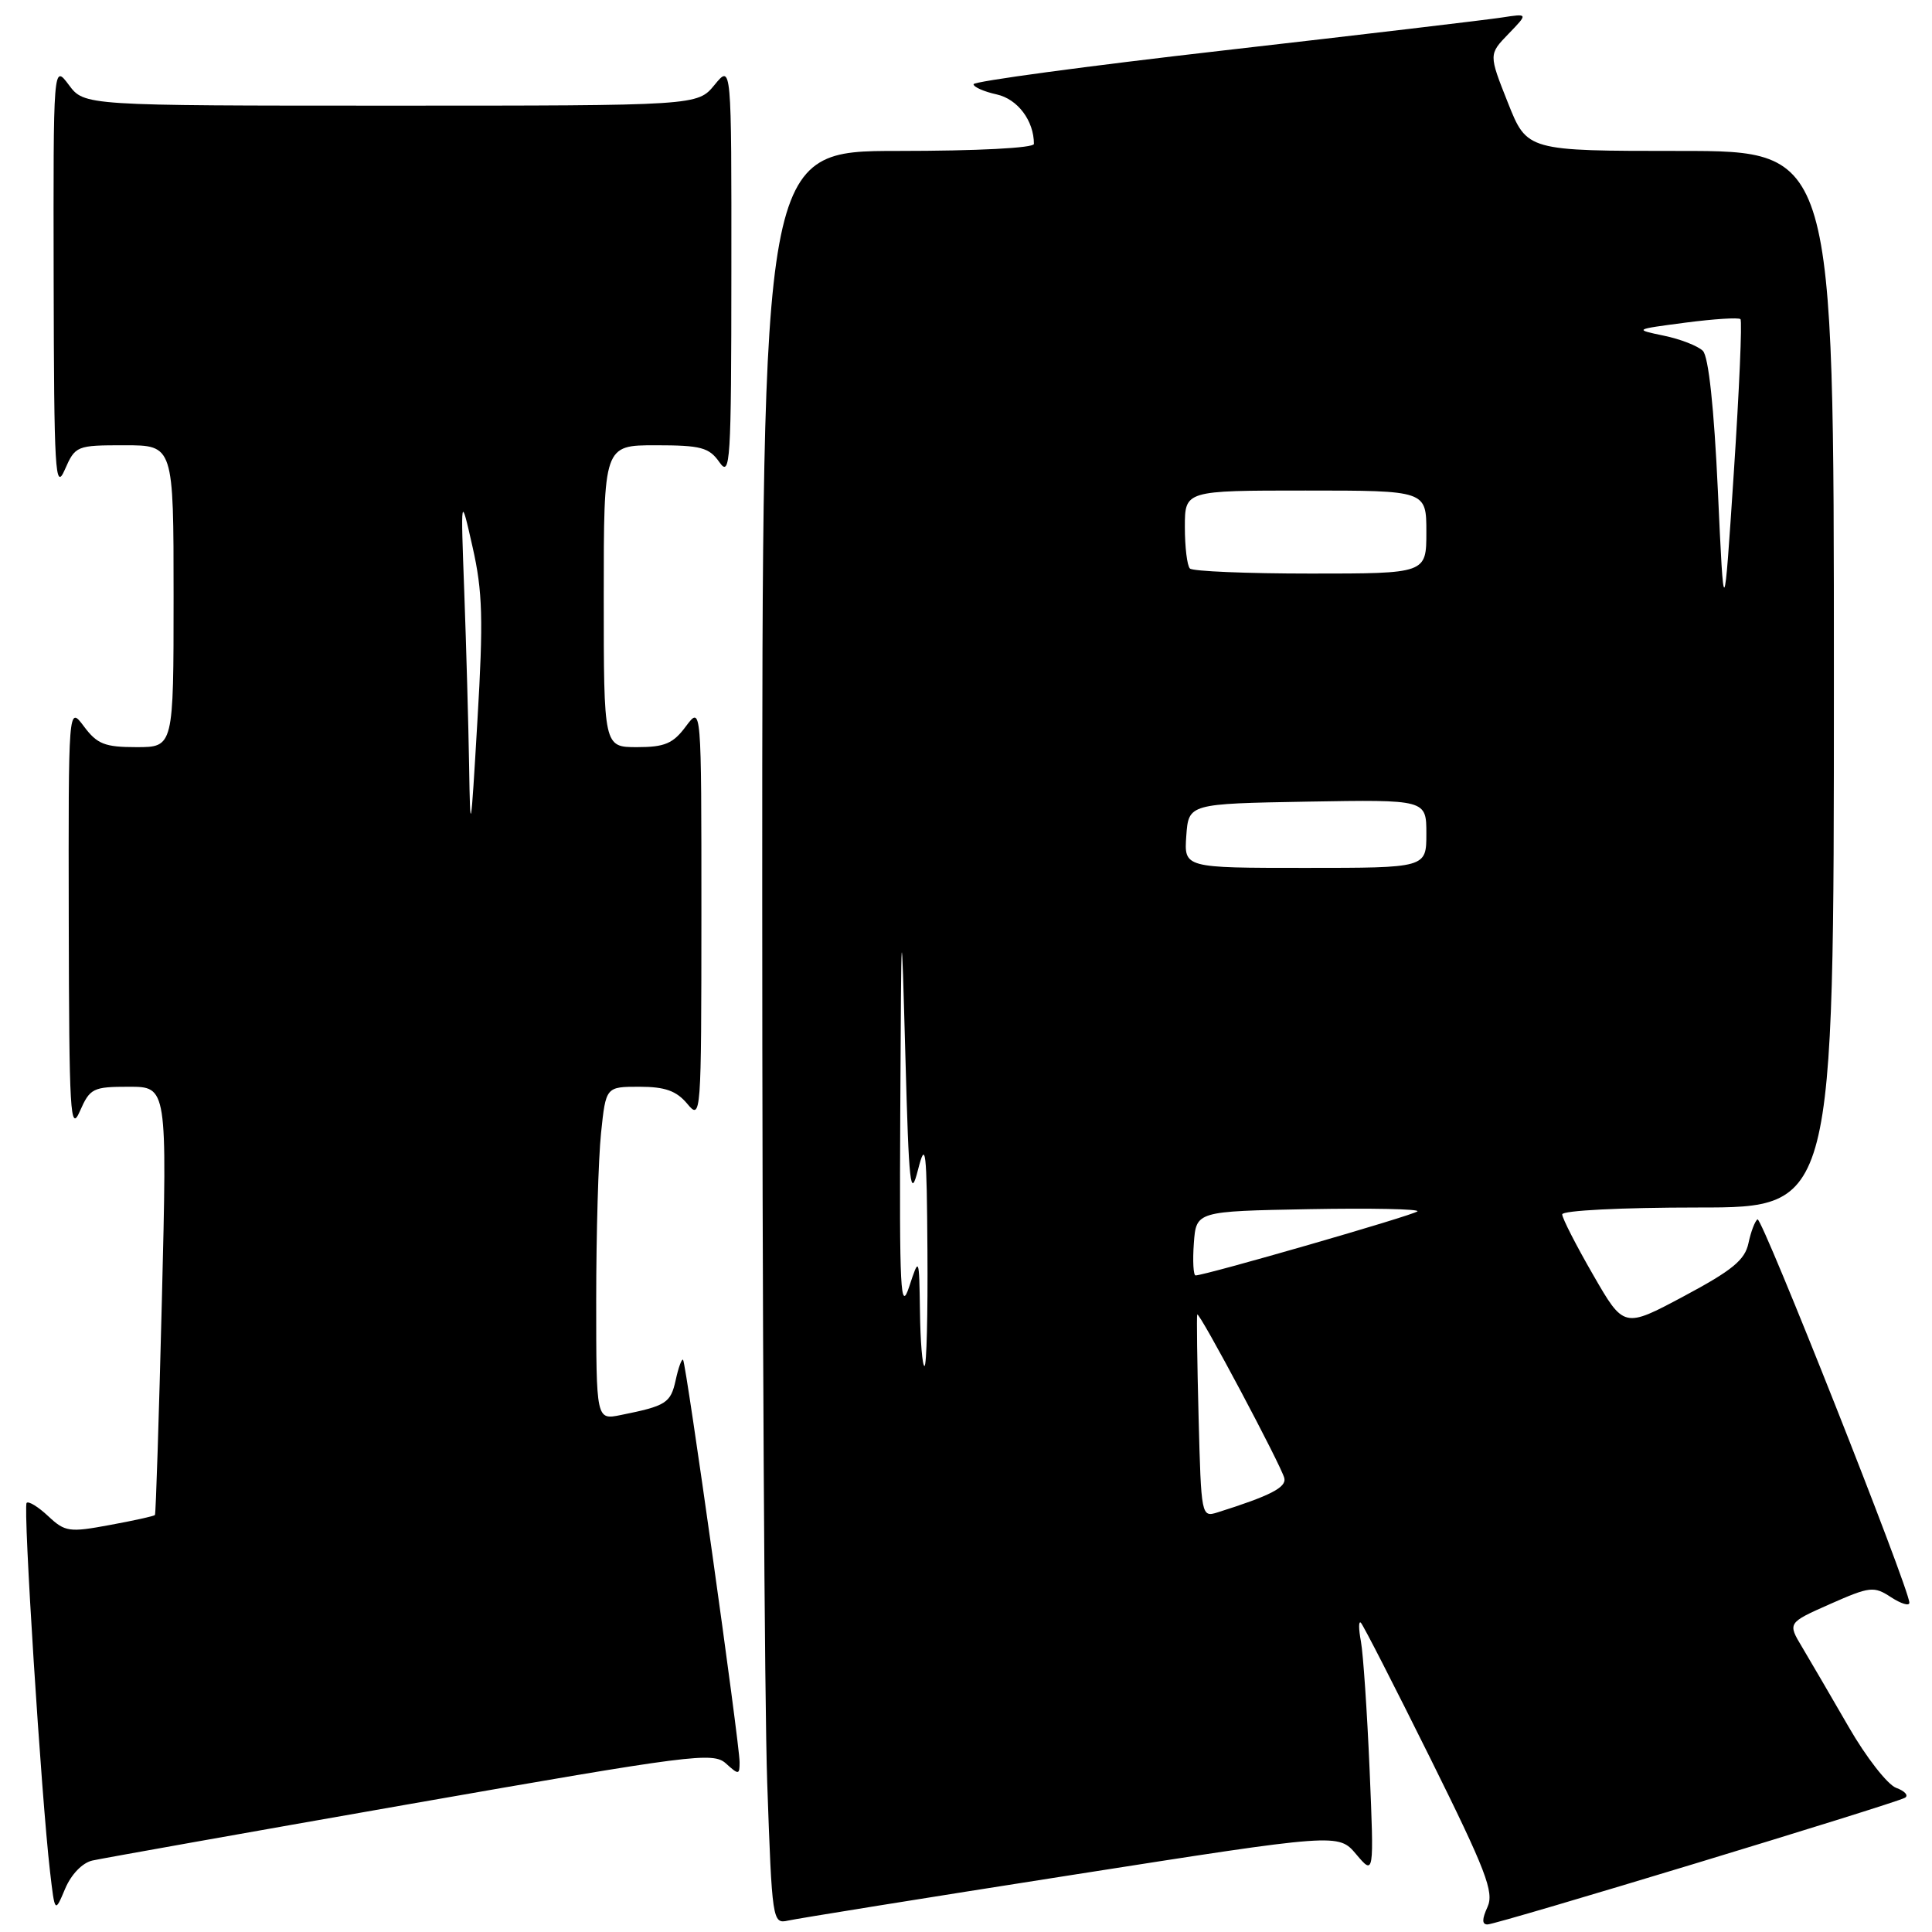 <?xml version="1.0" encoding="UTF-8" standalone="no"?>
<!DOCTYPE svg PUBLIC "-//W3C//DTD SVG 1.1//EN" "http://www.w3.org/Graphics/SVG/1.1/DTD/svg11.dtd" >
<svg xmlns="http://www.w3.org/2000/svg" xmlns:xlink="http://www.w3.org/1999/xlink" version="1.1" viewBox="0 0 256 256">
 <g >
 <path fill="currentColor"
d=" M 141.93 248.46 C 177.35 242.91 177.35 242.91 179.71 245.71 C 182.07 248.50 182.07 248.50 181.48 234.50 C 181.15 226.80 180.63 219.15 180.33 217.50 C 180.02 215.85 180.01 214.73 180.32 215.02 C 180.62 215.30 184.75 223.37 189.51 232.96 C 196.92 247.90 198.00 250.71 197.10 252.69 C 196.36 254.31 196.36 255.00 197.10 255.00 C 198.34 255.00 251.07 238.99 252.42 238.21 C 252.93 237.91 252.40 237.32 251.25 236.90 C 250.10 236.47 247.26 232.83 244.95 228.81 C 242.63 224.79 239.86 220.05 238.80 218.27 C 236.86 215.04 236.86 215.04 242.50 212.54 C 247.78 210.21 248.30 210.15 250.57 211.64 C 251.91 212.51 253.00 212.84 253.00 212.37 C 253.00 210.52 233.47 161.21 232.88 161.57 C 232.54 161.79 232.00 163.21 231.68 164.73 C 231.21 166.96 229.53 168.33 223.13 171.75 C 215.17 176.00 215.17 176.00 211.09 168.91 C 208.84 165.01 207.00 161.41 207.00 160.91 C 207.00 160.40 214.82 160.00 225.00 160.00 C 243.00 160.00 243.00 160.00 243.00 90.00 C 243.00 20.00 243.00 20.00 222.67 20.00 C 202.34 20.00 202.34 20.00 199.80 13.60 C 197.26 7.20 197.26 7.20 199.88 4.49 C 202.50 1.78 202.50 1.78 199.00 2.32 C 197.07 2.62 180.54 4.58 162.25 6.67 C 143.96 8.76 129.00 10.78 129.00 11.16 C 129.00 11.53 130.38 12.14 132.06 12.51 C 134.84 13.12 137.00 15.99 137.00 19.07 C 137.00 19.61 129.50 20.00 119.00 20.00 C 101.00 20.00 101.00 20.00 101.00 118.75 C 101.00 173.06 101.30 225.93 101.66 236.23 C 102.30 254.56 102.36 254.95 104.41 254.49 C 105.56 254.23 122.44 251.51 141.93 248.46 Z  M 12.24 246.53 C 13.49 246.25 32.47 242.87 54.43 239.02 C 91.69 232.49 94.48 232.13 96.18 233.66 C 97.88 235.20 98.00 235.19 98.00 233.49 C 98.00 231.03 90.91 180.59 90.51 180.18 C 90.33 180.00 89.89 181.22 89.53 182.88 C 88.86 185.92 88.27 186.29 82.25 187.50 C 79.00 188.16 79.00 188.16 79.00 172.23 C 79.00 163.46 79.29 153.53 79.64 150.15 C 80.28 144.00 80.28 144.00 84.73 144.00 C 88.12 144.00 89.63 144.54 91.06 146.25 C 92.90 148.46 92.93 148.03 92.94 121.00 C 92.94 93.50 92.94 93.50 90.88 96.25 C 89.19 98.53 88.07 99.00 84.42 99.00 C 80.00 99.00 80.00 99.00 80.00 79.00 C 80.00 59.00 80.00 59.00 86.88 59.00 C 92.88 59.00 93.96 59.29 95.33 61.25 C 96.77 63.32 96.90 61.28 96.91 36.00 C 96.93 8.50 96.93 8.50 94.68 11.25 C 92.42 14.00 92.42 14.00 51.80 14.00 C 11.17 14.00 11.17 14.00 9.12 11.25 C 7.06 8.50 7.06 8.50 7.11 37.00 C 7.16 62.52 7.31 65.16 8.58 62.25 C 9.98 59.06 10.13 59.00 16.50 59.00 C 23.00 59.00 23.00 59.00 23.00 79.00 C 23.00 99.00 23.00 99.00 18.08 99.00 C 13.88 99.00 12.87 98.60 11.12 96.25 C 9.06 93.50 9.06 93.50 9.11 122.00 C 9.16 147.52 9.31 150.16 10.58 147.25 C 11.92 144.20 12.31 144.00 17.08 144.00 C 22.15 144.00 22.15 144.00 21.45 172.25 C 21.06 187.79 20.65 200.61 20.53 200.75 C 20.42 200.89 17.73 201.49 14.55 202.07 C 9.18 203.07 8.62 202.99 6.39 200.90 C 5.08 199.67 3.79 198.87 3.53 199.14 C 3.03 199.63 5.48 238.14 6.63 248.00 C 7.27 253.50 7.27 253.50 8.63 250.27 C 9.43 248.37 10.91 246.83 12.24 246.53 Z  M 158.82 187.79 C 158.63 180.48 158.55 174.35 158.64 174.18 C 158.88 173.72 169.79 194.22 170.18 195.86 C 170.47 197.09 168.34 198.19 161.33 200.40 C 159.19 201.07 159.16 200.91 158.82 187.79 Z  M 121.90 173.75 C 121.79 166.50 121.79 166.50 120.47 170.50 C 119.32 173.99 119.17 171.08 119.29 147.50 C 119.43 120.50 119.43 120.50 119.97 140.00 C 120.44 157.22 120.63 158.97 121.64 155.00 C 122.66 151.01 122.80 152.23 122.89 165.75 C 122.95 174.14 122.78 181.00 122.50 181.00 C 122.22 181.00 121.95 177.74 121.90 173.75 Z  M 158.19 164.75 C 158.50 160.50 158.50 160.50 173.44 160.22 C 181.66 160.07 188.13 160.20 187.82 160.51 C 187.31 161.03 159.69 169.00 158.42 169.00 C 158.13 169.00 158.02 167.09 158.19 164.75 Z  M 157.19 110.75 C 157.50 106.50 157.50 106.50 173.25 106.22 C 189.00 105.95 189.00 105.95 189.00 110.47 C 189.00 115.00 189.00 115.00 172.94 115.00 C 156.89 115.00 156.89 115.00 157.19 110.75 Z  M 227.63 65.09 C 227.12 53.99 226.39 47.25 225.64 46.49 C 224.98 45.84 222.66 44.93 220.47 44.48 C 216.50 43.65 216.50 43.65 223.34 42.75 C 227.11 42.26 230.38 42.05 230.62 42.29 C 230.86 42.52 230.46 51.67 229.74 62.61 C 228.43 82.50 228.43 82.50 227.63 65.09 Z  M 157.67 75.33 C 157.30 74.97 157.00 72.49 157.00 69.83 C 157.00 65.00 157.00 65.00 173.00 65.00 C 189.00 65.00 189.00 65.00 189.00 70.50 C 189.00 76.00 189.00 76.00 173.67 76.00 C 165.23 76.00 158.03 75.70 157.67 75.33 Z  M 62.16 101.50 C 62.07 96.00 61.78 85.65 61.52 78.50 C 61.04 65.50 61.04 65.50 62.62 72.49 C 63.95 78.37 64.06 82.05 63.26 95.49 C 62.38 110.55 62.31 110.90 62.16 101.50 Z "/>
</g>
</svg>